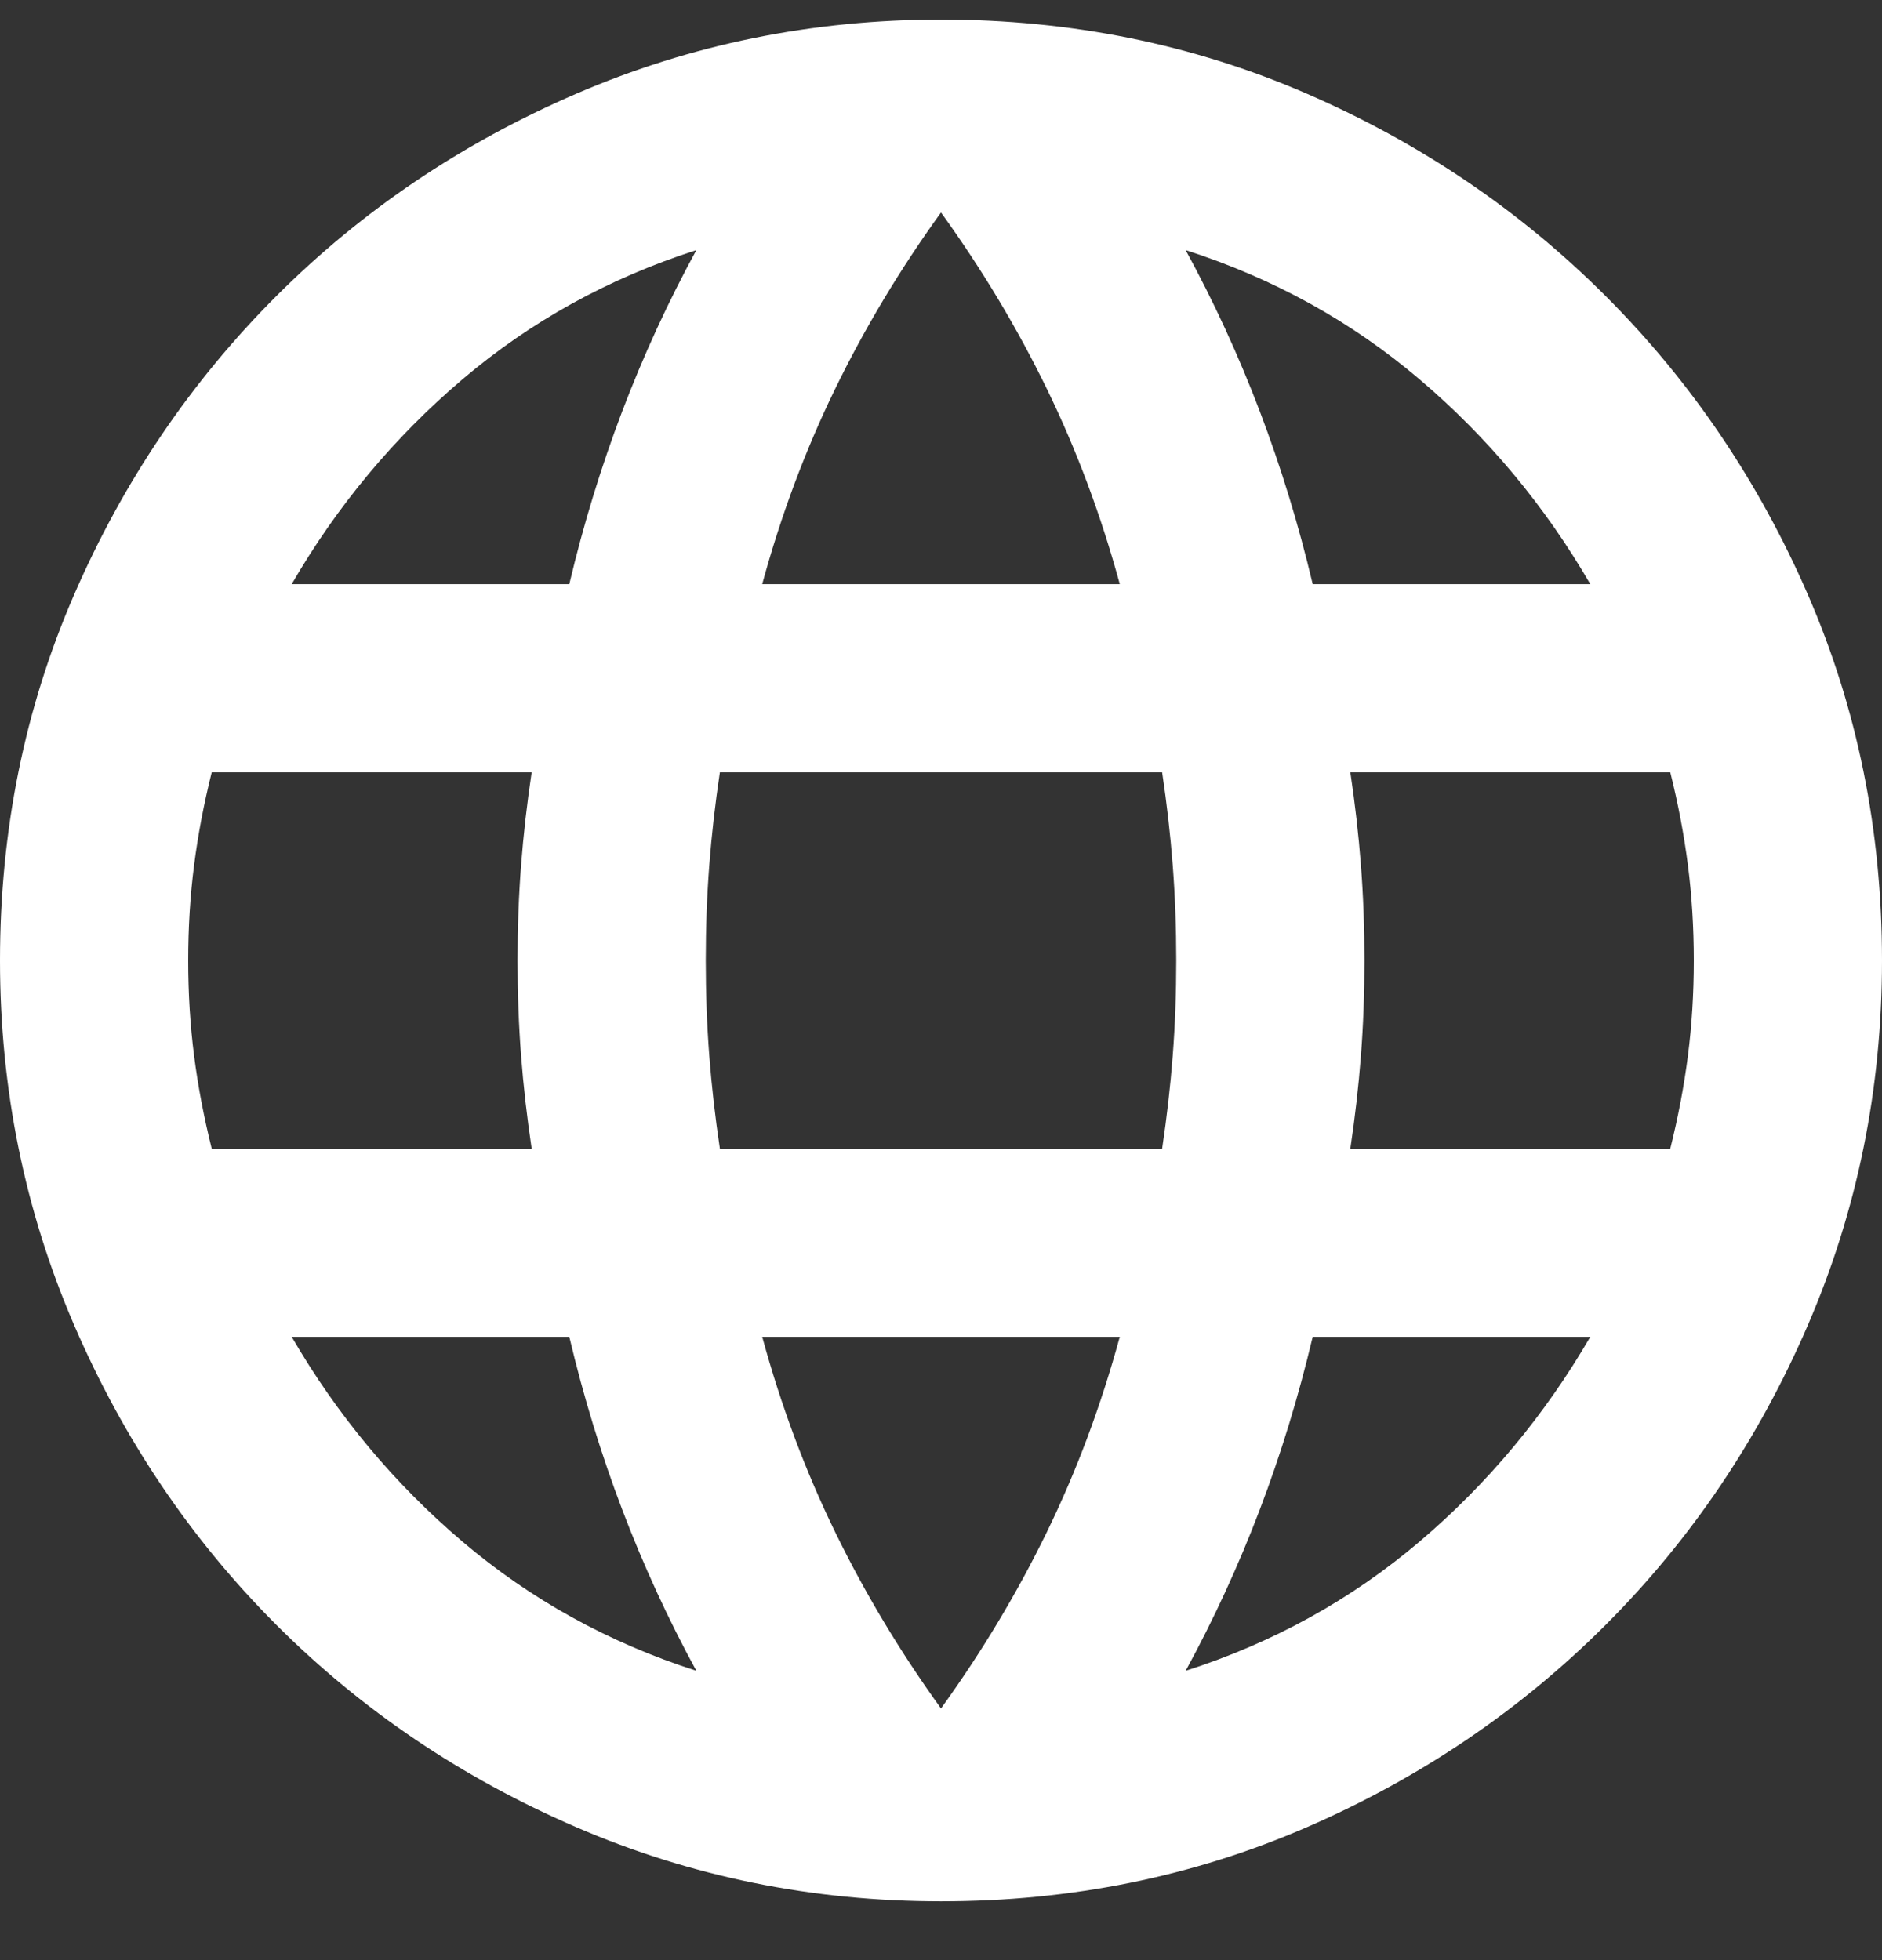 <svg width="24" height="25" viewBox="0 0 24 25" fill="none" xmlns="http://www.w3.org/2000/svg">
<rect x="0" y="0" width="24" height="25" fill="#333333" stroke="none"/>
<g clip-path="url(#clip0_277_173)">
<path d="M12 24.25C10.36 24.25 8.81 23.935 7.35 23.305C5.89 22.675 4.615 21.815 3.525 20.725C2.435 19.635 1.575 18.36 0.945 16.9C0.315 15.44 0 13.89 0 12.25C0 10.59 0.315 9.035 0.945 7.585C1.575 6.135 2.435 4.865 3.525 3.775C4.615 2.685 5.89 1.825 7.35 1.195C8.81 0.565 10.36 0.25 12 0.25C13.66 0.25 15.215 0.565 16.665 1.195C18.115 1.825 19.385 2.685 20.475 3.775C21.565 4.865 22.425 6.135 23.055 7.585C23.685 9.035 24 10.59 24 12.25C24 13.89 23.685 15.44 23.055 16.9C22.425 18.36 21.565 19.635 20.475 20.725C19.385 21.815 18.115 22.675 16.665 23.305C15.215 23.935 13.66 24.25 12 24.25ZM12 21.79C12.52 21.07 12.97 20.32 13.35 19.54C13.73 18.76 14.04 17.93 14.28 17.05H9.72C9.96 17.93 10.27 18.76 10.65 19.54C11.03 20.32 11.48 21.07 12 21.79ZM8.88 21.31C8.52 20.65 8.205 19.965 7.935 19.255C7.665 18.545 7.44 17.81 7.26 17.05H3.72C4.3 18.05 5.025 18.92 5.895 19.66C6.765 20.4 7.76 20.95 8.88 21.31ZM15.12 21.31C16.24 20.95 17.235 20.4 18.105 19.66C18.975 18.92 19.7 18.05 20.28 17.05H16.74C16.56 17.81 16.335 18.545 16.065 19.255C15.795 19.965 15.48 20.65 15.12 21.31ZM2.7 14.65H6.78C6.72 14.25 6.675 13.855 6.645 13.465C6.615 13.075 6.6 12.67 6.6 12.25C6.6 11.83 6.615 11.425 6.645 11.035C6.675 10.645 6.72 10.25 6.78 9.85H2.7C2.6 10.25 2.525 10.645 2.475 11.035C2.425 11.425 2.4 11.83 2.4 12.25C2.4 12.67 2.425 13.075 2.475 13.465C2.525 13.855 2.6 14.25 2.7 14.65ZM9.18 14.65H14.82C14.88 14.25 14.925 13.855 14.955 13.465C14.985 13.075 15 12.67 15 12.25C15 11.83 14.985 11.425 14.955 11.035C14.925 10.645 14.88 10.25 14.82 9.85H9.18C9.12 10.25 9.075 10.645 9.045 11.035C9.015 11.425 9 11.83 9 12.25C9 12.67 9.015 13.075 9.045 13.465C9.075 13.855 9.12 14.25 9.18 14.65ZM17.22 14.65H21.3C21.4 14.25 21.475 13.855 21.525 13.465C21.575 13.075 21.6 12.67 21.6 12.25C21.6 11.83 21.575 11.425 21.525 11.035C21.475 10.645 21.4 10.25 21.3 9.85H17.22C17.28 10.25 17.325 10.645 17.355 11.035C17.385 11.425 17.4 11.83 17.4 12.25C17.4 12.67 17.385 13.075 17.355 13.465C17.325 13.855 17.28 14.25 17.22 14.65ZM16.74 7.45H20.28C19.7 6.45 18.975 5.58 18.105 4.84C17.235 4.1 16.24 3.55 15.12 3.19C15.48 3.85 15.795 4.535 16.065 5.245C16.335 5.955 16.56 6.69 16.74 7.45ZM9.72 7.45H14.28C14.04 6.57 13.73 5.74 13.35 4.96C12.97 4.18 12.52 3.43 12 2.71C11.48 3.43 11.03 4.18 10.65 4.96C10.27 5.74 9.96 6.57 9.72 7.45ZM3.72 7.45H7.26C7.44 6.69 7.665 5.955 7.935 5.245C8.205 4.535 8.52 3.85 8.88 3.19C7.76 3.55 6.765 4.1 5.895 4.84C5.025 5.58 4.3 6.45 3.72 7.45Z" fill="white"/>
</g>
<defs>
<clipPath id="clip0_277_173">
<rect width="24" height="24" fill="white" transform="translate(0 0.25)"/>
</clipPath>
</defs>
</svg>
